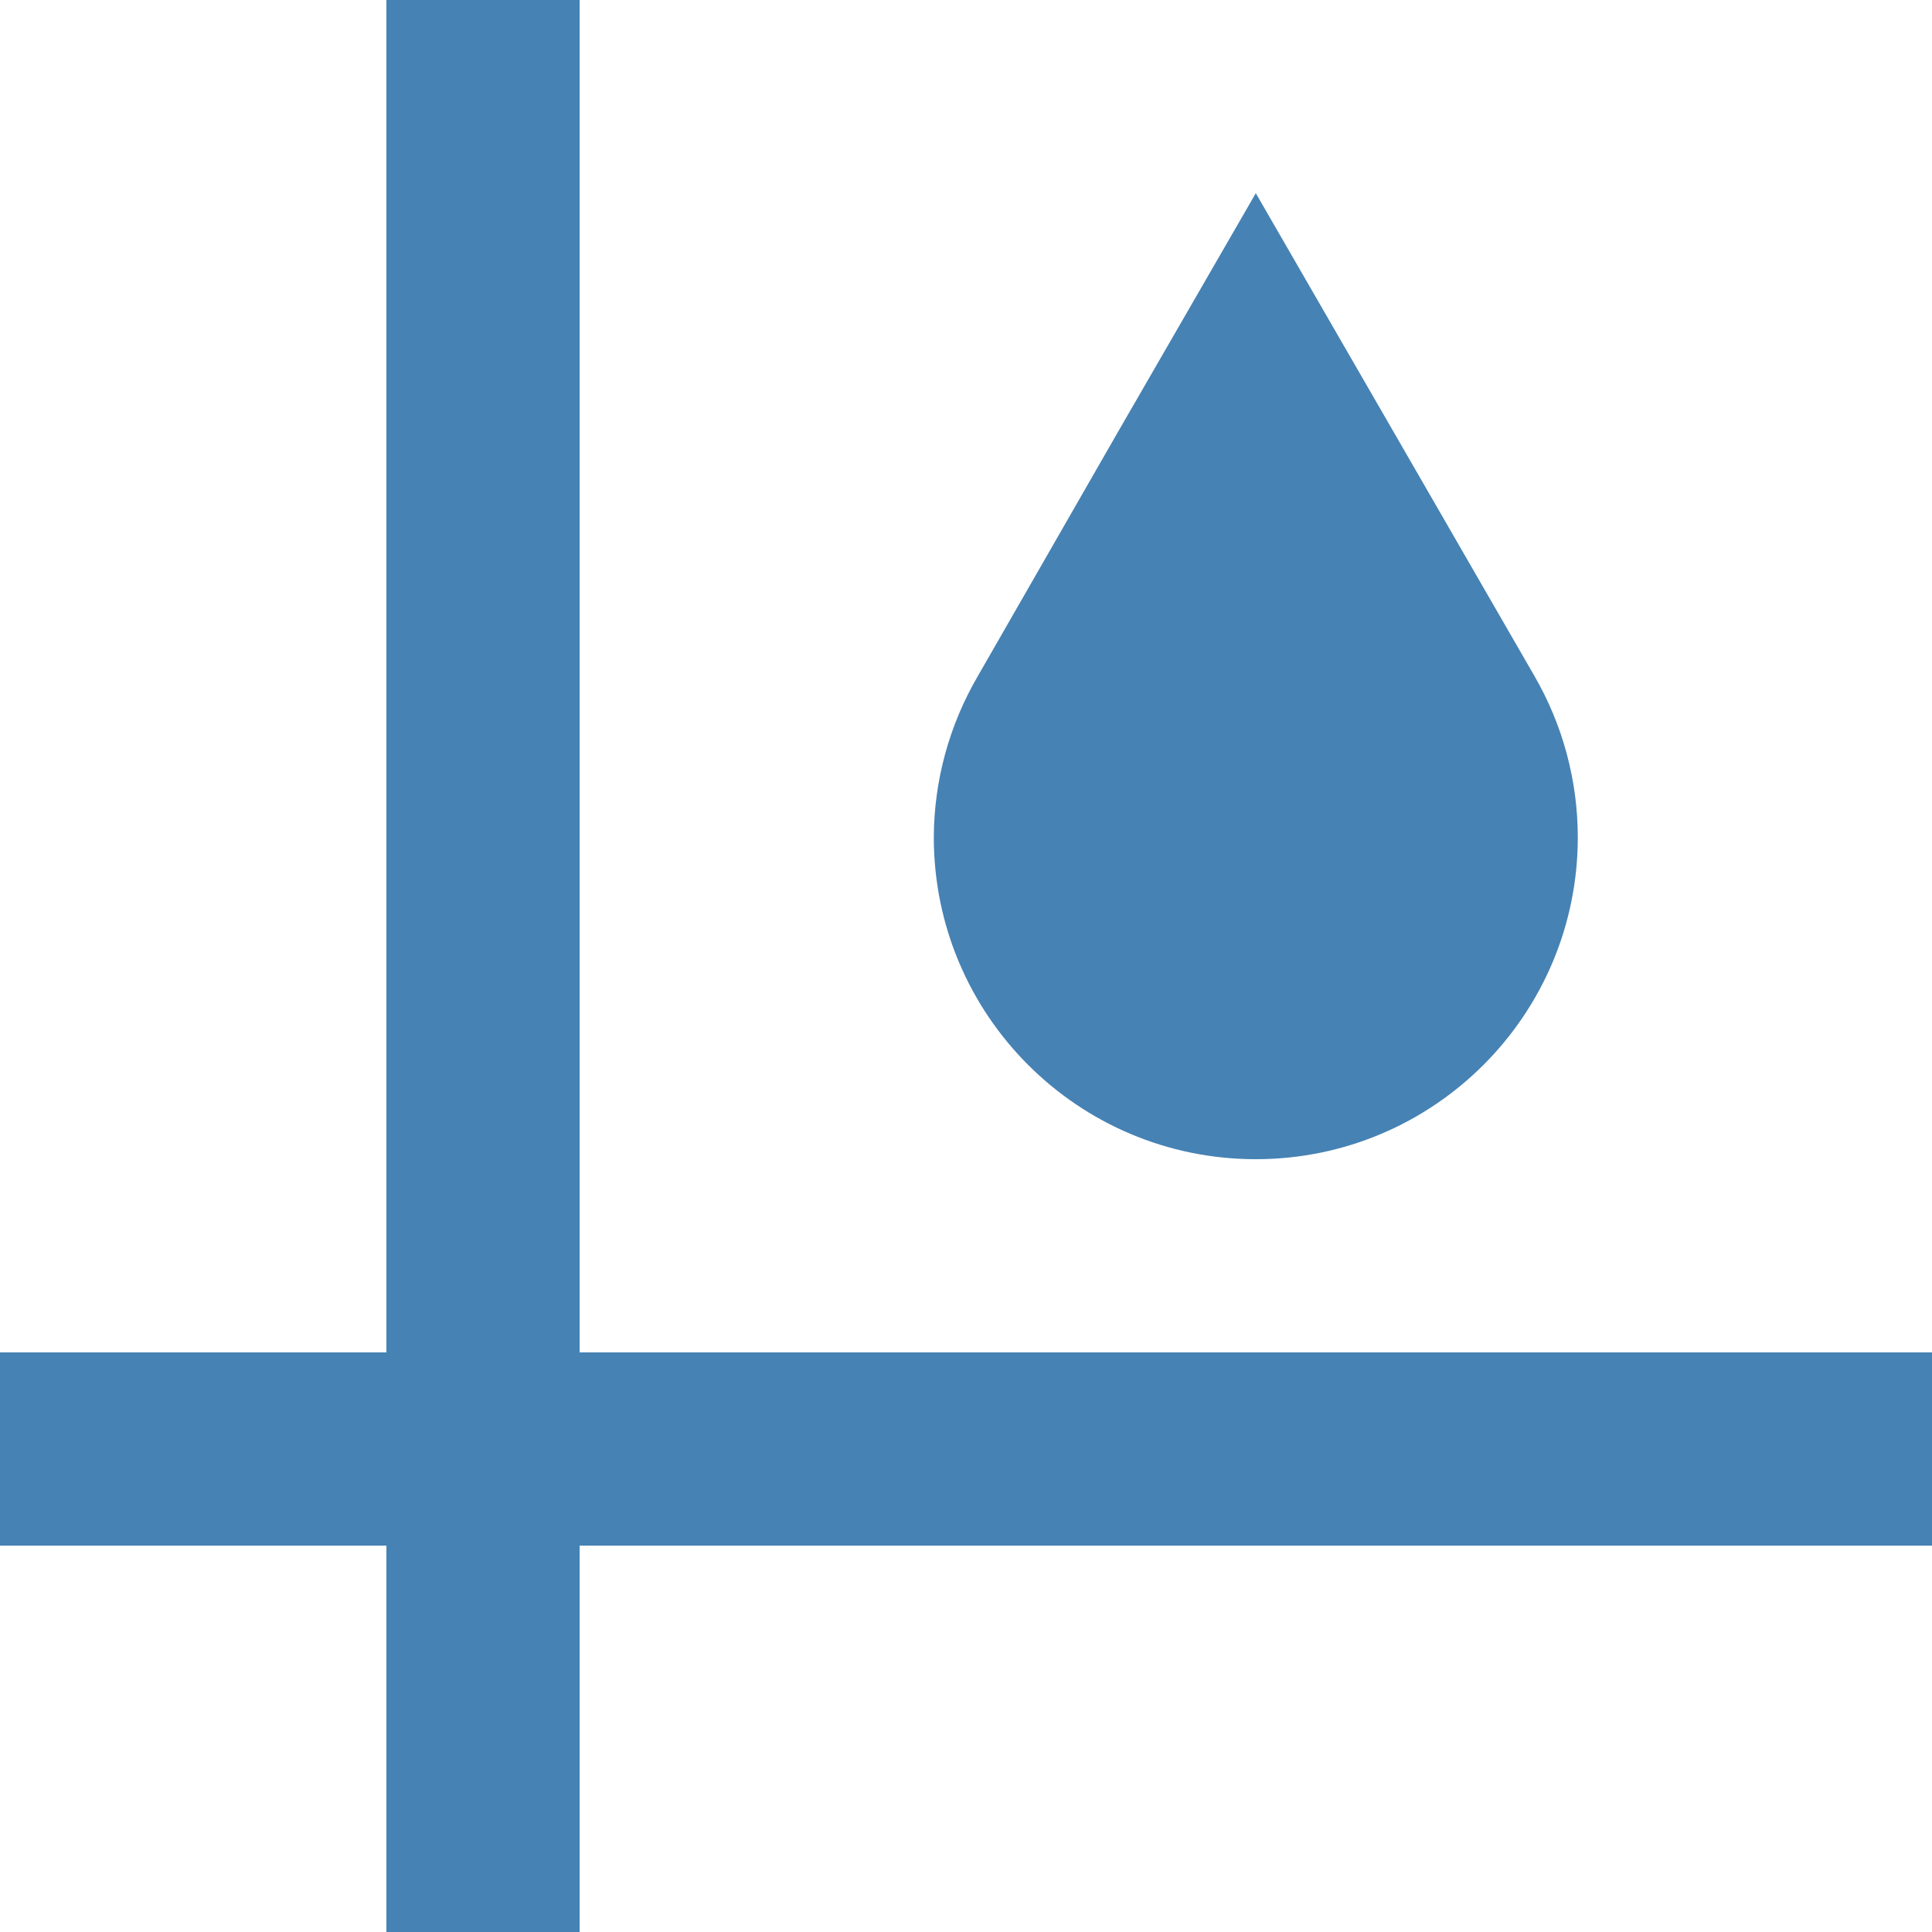 <?xml version="1.0" encoding="UTF-8" standalone="no"?>
<!-- Created with Inkscape (http://www.inkscape.org/) -->

<svg
   width="1000"
   height="1000"
   viewBox="0 0 264.583 264.583"
   version="1.1"
   id="svg1"
   inkscape:version="1.3.2 (091e20e, 2023-11-25, custom)"
   sodipodi:docname="favicon.svg"
   inkscape:export-filename="apple-touch-icon.png"
   inkscape:export-xdpi="17.280001"
   inkscape:export-ydpi="17.280001"
   xmlns:inkscape="http://www.inkscape.org/namespaces/inkscape"
   xmlns:sodipodi="http://sodipodi.sourceforge.net/DTD/sodipodi-0.dtd"
   xmlns:xlink="http://www.w3.org/1999/xlink"
   xmlns="http://www.w3.org/2000/svg"
   xmlns:svg="http://www.w3.org/2000/svg">
  <sodipodi:namedview
     id="namedview1"
     pagecolor="#ffffff"
     bordercolor="#000000"
     borderopacity="0.25"
     inkscape:showpageshadow="2"
     inkscape:pageopacity="0.0"
     inkscape:pagecheckerboard="0"
     inkscape:deskcolor="#d1d1d1"
     inkscape:document-units="px"
     inkscape:zoom="1.4142136"
     inkscape:cx="366.2813"
     inkscape:cy="493.20697"
     inkscape:window-width="3840"
     inkscape:window-height="2054"
     inkscape:window-x="-11"
     inkscape:window-y="-11"
     inkscape:window-maximized="1"
     inkscape:current-layer="layer1"
     showgrid="false" />
  <defs
     id="defs1">
    <color-profile
       name="Adobe-RGB-1998"
       xlink:href="../../../../../WINDOWS/system32/spool/drivers/color/AdobeRGB1998.icc"
       id="color-profile1" />
  </defs>
  <g
     inkscape:label="Layer 1"
     inkscape:groupmode="layer"
     id="layer1">
    <path
       id="path6"
       style="fill:#4682b4;fill-opacity:1;stroke:#ffffff;stroke-width:0;stroke-dasharray:none;stroke-opacity:1"
       inkscape:transform-center-y="-11.024177"
       d="m 171.979,26.458 -19.094,33.073 -18.981,33.072 v 0 c -3.911,6.693 -5.988,14.298 -6.022,22.05 0,24.354 19.743,44.097 44.097,44.097 24.354,0 44.097,-19.743 44.097,-44.097 -0.007,-7.742 -2.047,-15.347 -5.922,-22.05 v 0 L 191.073,59.531 Z"
       sodipodi:nodetypes="ccccccccccc"
       inkscape:transform-center-x="-1.6666721e-06" />
    <path
       style="fill:none;stroke:#4682b4;stroke-width:26.458;stroke-dasharray:none;stroke-opacity:1"
       d="M 66.146,0 V 264.583"
       id="path7" />
    <path
       style="fill:none;stroke:#4682b4;stroke-width:26.458;stroke-dasharray:none;stroke-opacity:1"
       d="M 264.583,198.437 H 168.047 0"
       id="path7-5"
       sodipodi:nodetypes="ccc" />
  </g>
</svg>
